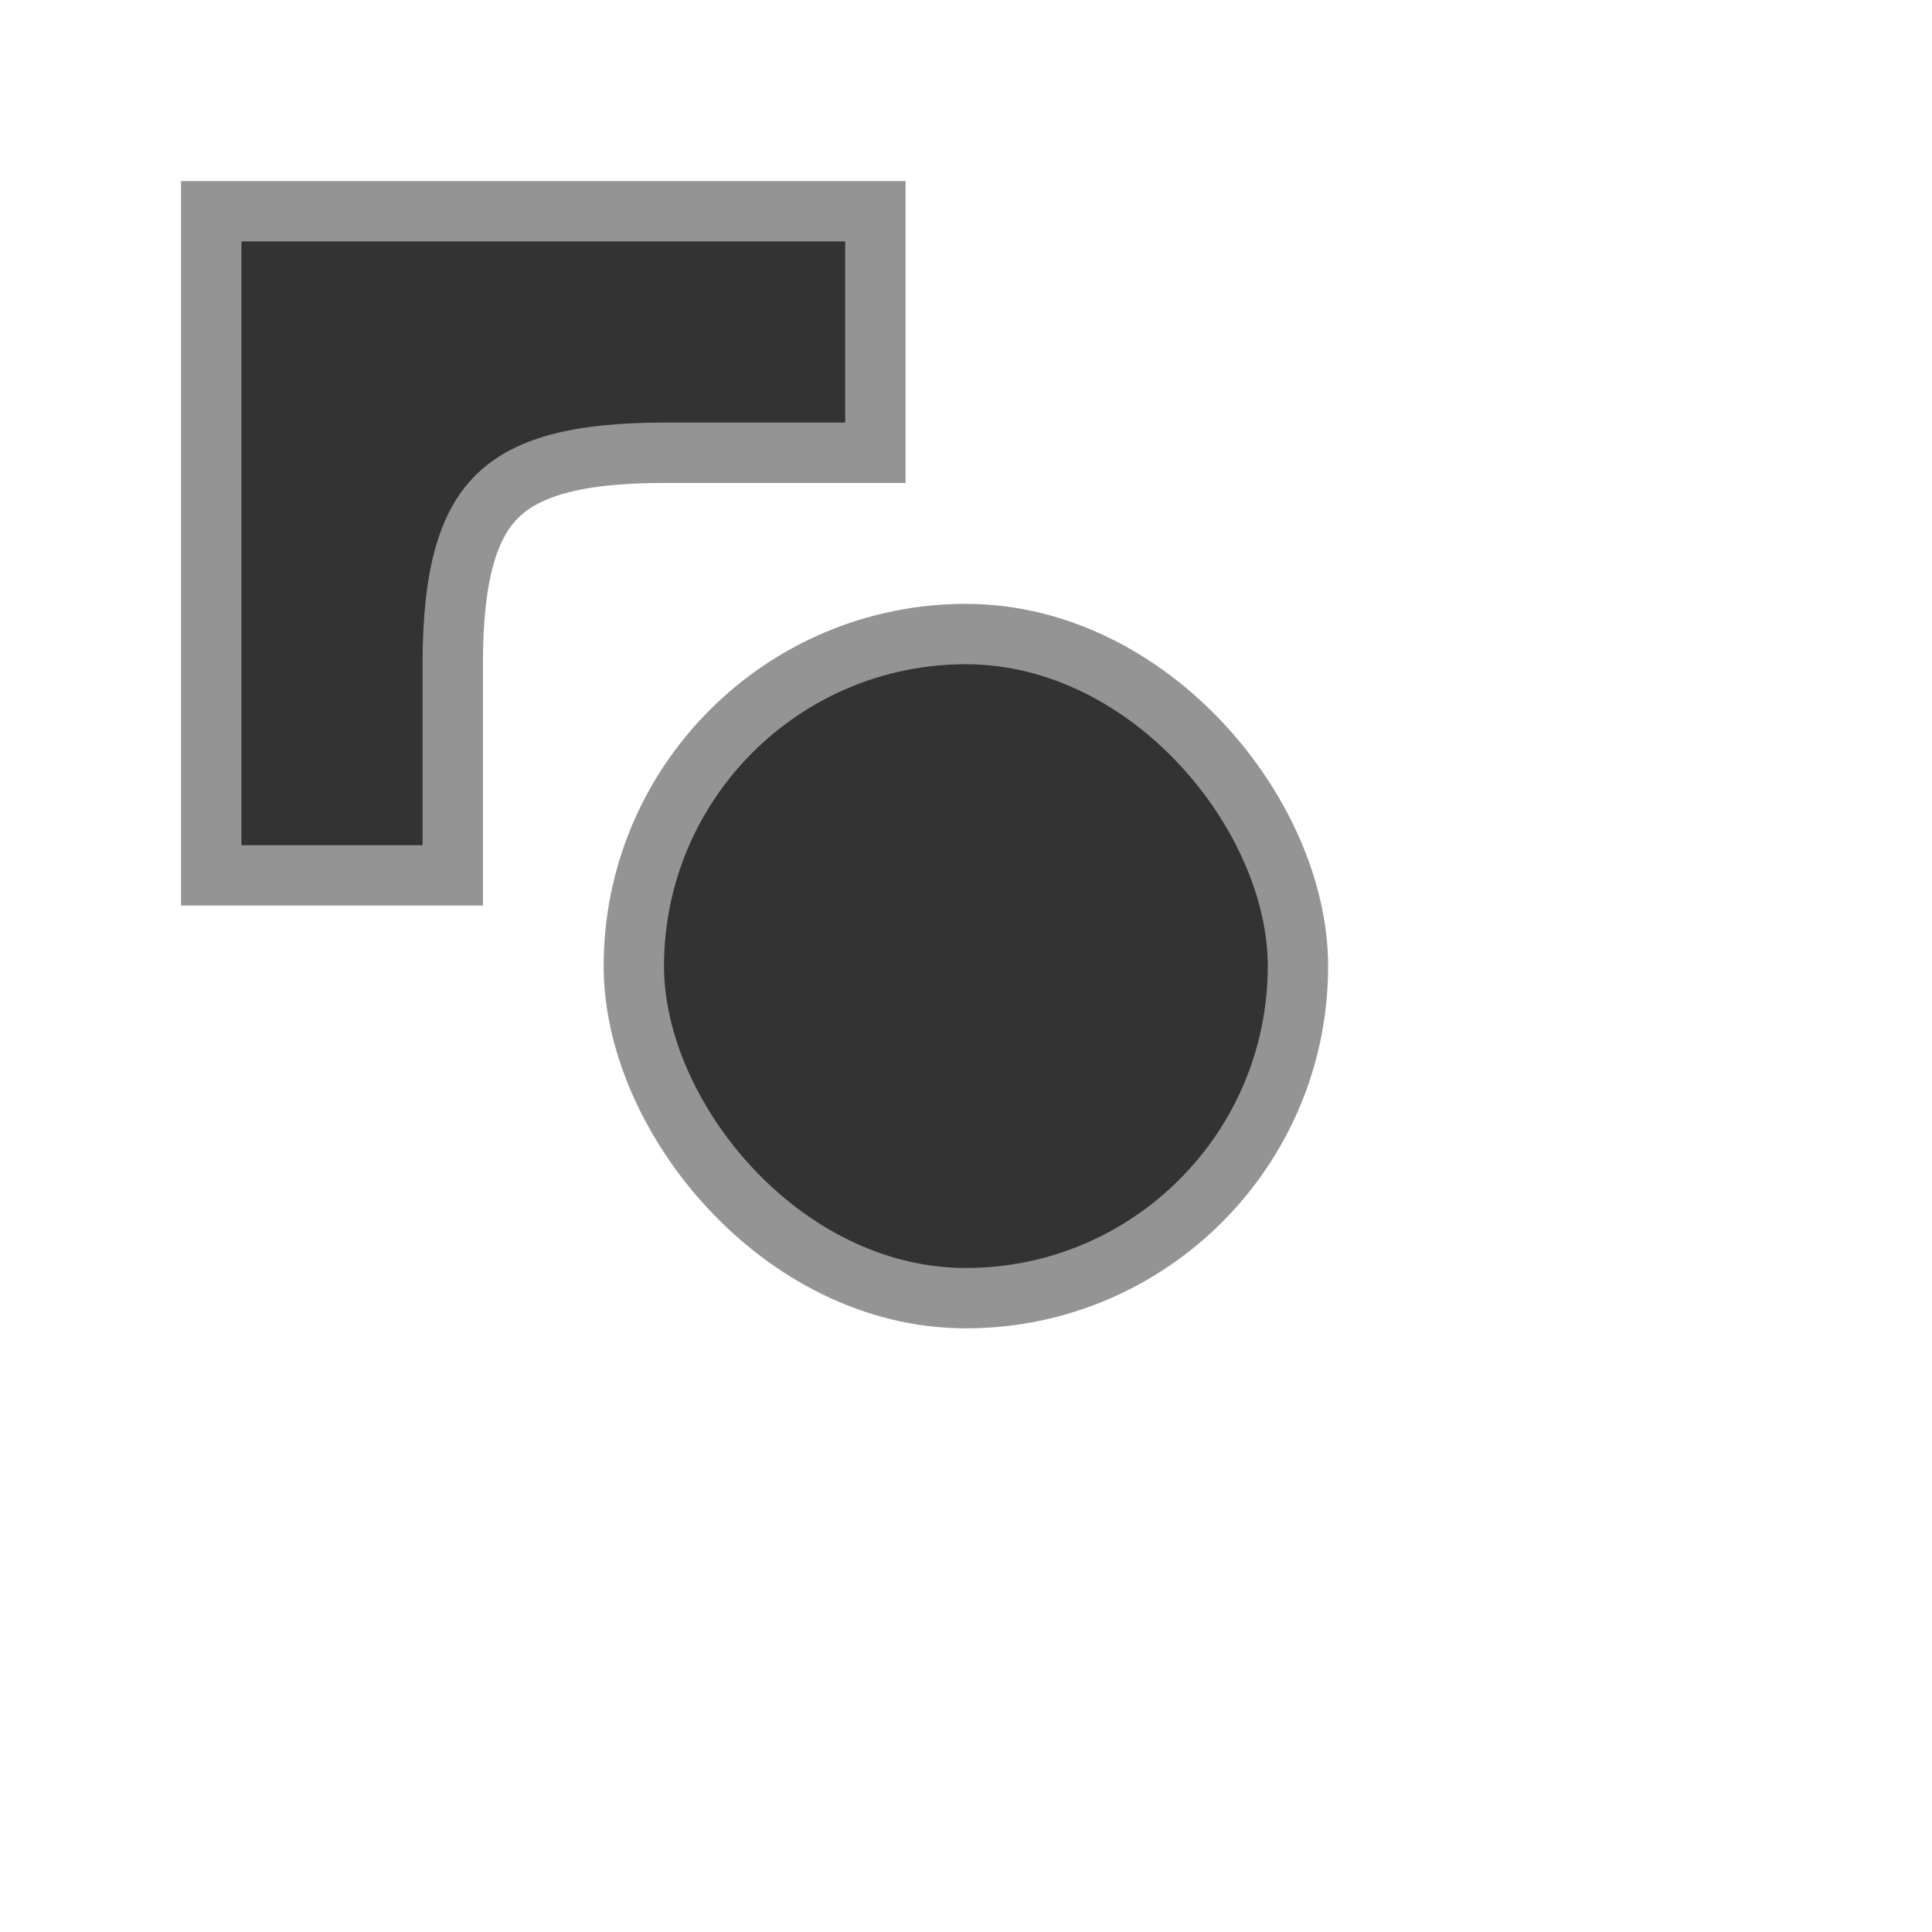 <?xml version="1.0" encoding="UTF-8" standalone="no"?>
<!-- Created with Inkscape (http://www.inkscape.org/) -->

<svg
   xmlns:dc="http://purl.org/dc/elements/1.1/"
   xmlns:cc="http://creativecommons.org/ns#"
   xmlns:rdf="http://www.w3.org/1999/02/22-rdf-syntax-ns#"
   xmlns:svg="http://www.w3.org/2000/svg"
   xmlns="http://www.w3.org/2000/svg"
   xmlns:sodipodi="http://sodipodi.sourceforge.net/DTD/sodipodi-0.dtd"
   xmlns:inkscape="http://www.inkscape.org/namespaces/inkscape"
   width="32"
   height="32"
   viewBox="0 0 8.467 8.467"
   version="1.1"
   id="svg26"
   inkscape:version="0.92.2 2405546, 2018-03-11"
   sodipodi:docname="resize_se_01.svg">
  <defs
     id="defs20" />
  <sodipodi:namedview
     id="base"
     pagecolor="#ffffff"
     bordercolor="#000000"
     borderopacity="1"
     inkscape:pageopacity="0.0"
     inkscape:pageshadow="2"
     inkscape:zoom="15.839192"
     inkscape:cx="23.123319"
     inkscape:cy="15.791728"
     inkscape:document-units="px"
     inkscape:current-layer="layer1"
     showgrid="true"
     units="px"
     inkscape:showpageshadow="false">
    <inkscape:grid
       type="xygrid"
       id="grid28" />
  </sodipodi:namedview>
  <g
     inkscape:label="Layer 1"
     inkscape:groupmode="layer"
     id="layer1"
     transform="translate(0,-288.533)">
    <rect
       ry="1.323"
       rx="1.323"
       y="291.444"
       x="2.91"
       height="2.646"
       width="2.646"
       id="rect4149"
       style="display:inline;opacity:1;fill:none;stroke:#949494;stroke-width:0.529;stroke-miterlimit:4;stroke-dasharray:none;stroke-opacity:1" />
    <rect
       ry="1.323"
       rx="1.323"
       y="291.444"
       x="2.91"
       height="2.646"
       width="2.646"
       id="rect4151"
       style="display:inline;fill:#333333;stroke:none;stroke-width:0.265" />
    <path
       sodipodi:nodetypes="scccccss"
       inkscape:connector-curvature="0"
       id="path4145-3"
       d="m 2.91,290.385 c 0.265,0 0.794,0 0.794,0 v -0.794 H 1.058 v 2.646 h 0.794 c 0,0 0,-0.529 0,-0.794 0,-0.794 0.265,-1.058 1.058,-1.058 z"
       style="display:inline;opacity:1;fill:none;fill-opacity:1;fill-rule:evenodd;stroke:#949494;stroke-width:0.529;stroke-linecap:butt;stroke-linejoin:miter;stroke-miterlimit:4;stroke-dasharray:none;stroke-opacity:1" />
    <path
       sodipodi:nodetypes="scccccss"
       inkscape:connector-curvature="0"
       id="path4147-6"
       d="m 2.91,290.385 c 0.265,0 0.794,0 0.794,0 v -0.794 H 1.058 v 2.646 h 0.794 c 0,0 0,-0.529 0,-0.794 0,-0.794 0.265,-1.058 1.058,-1.058 z"
       style="display:inline;fill:#333333;fill-opacity:1;fill-rule:evenodd;stroke:none;stroke-width:0.265px;stroke-linecap:butt;stroke-linejoin:miter;stroke-opacity:1" />
  </g>
</svg>
